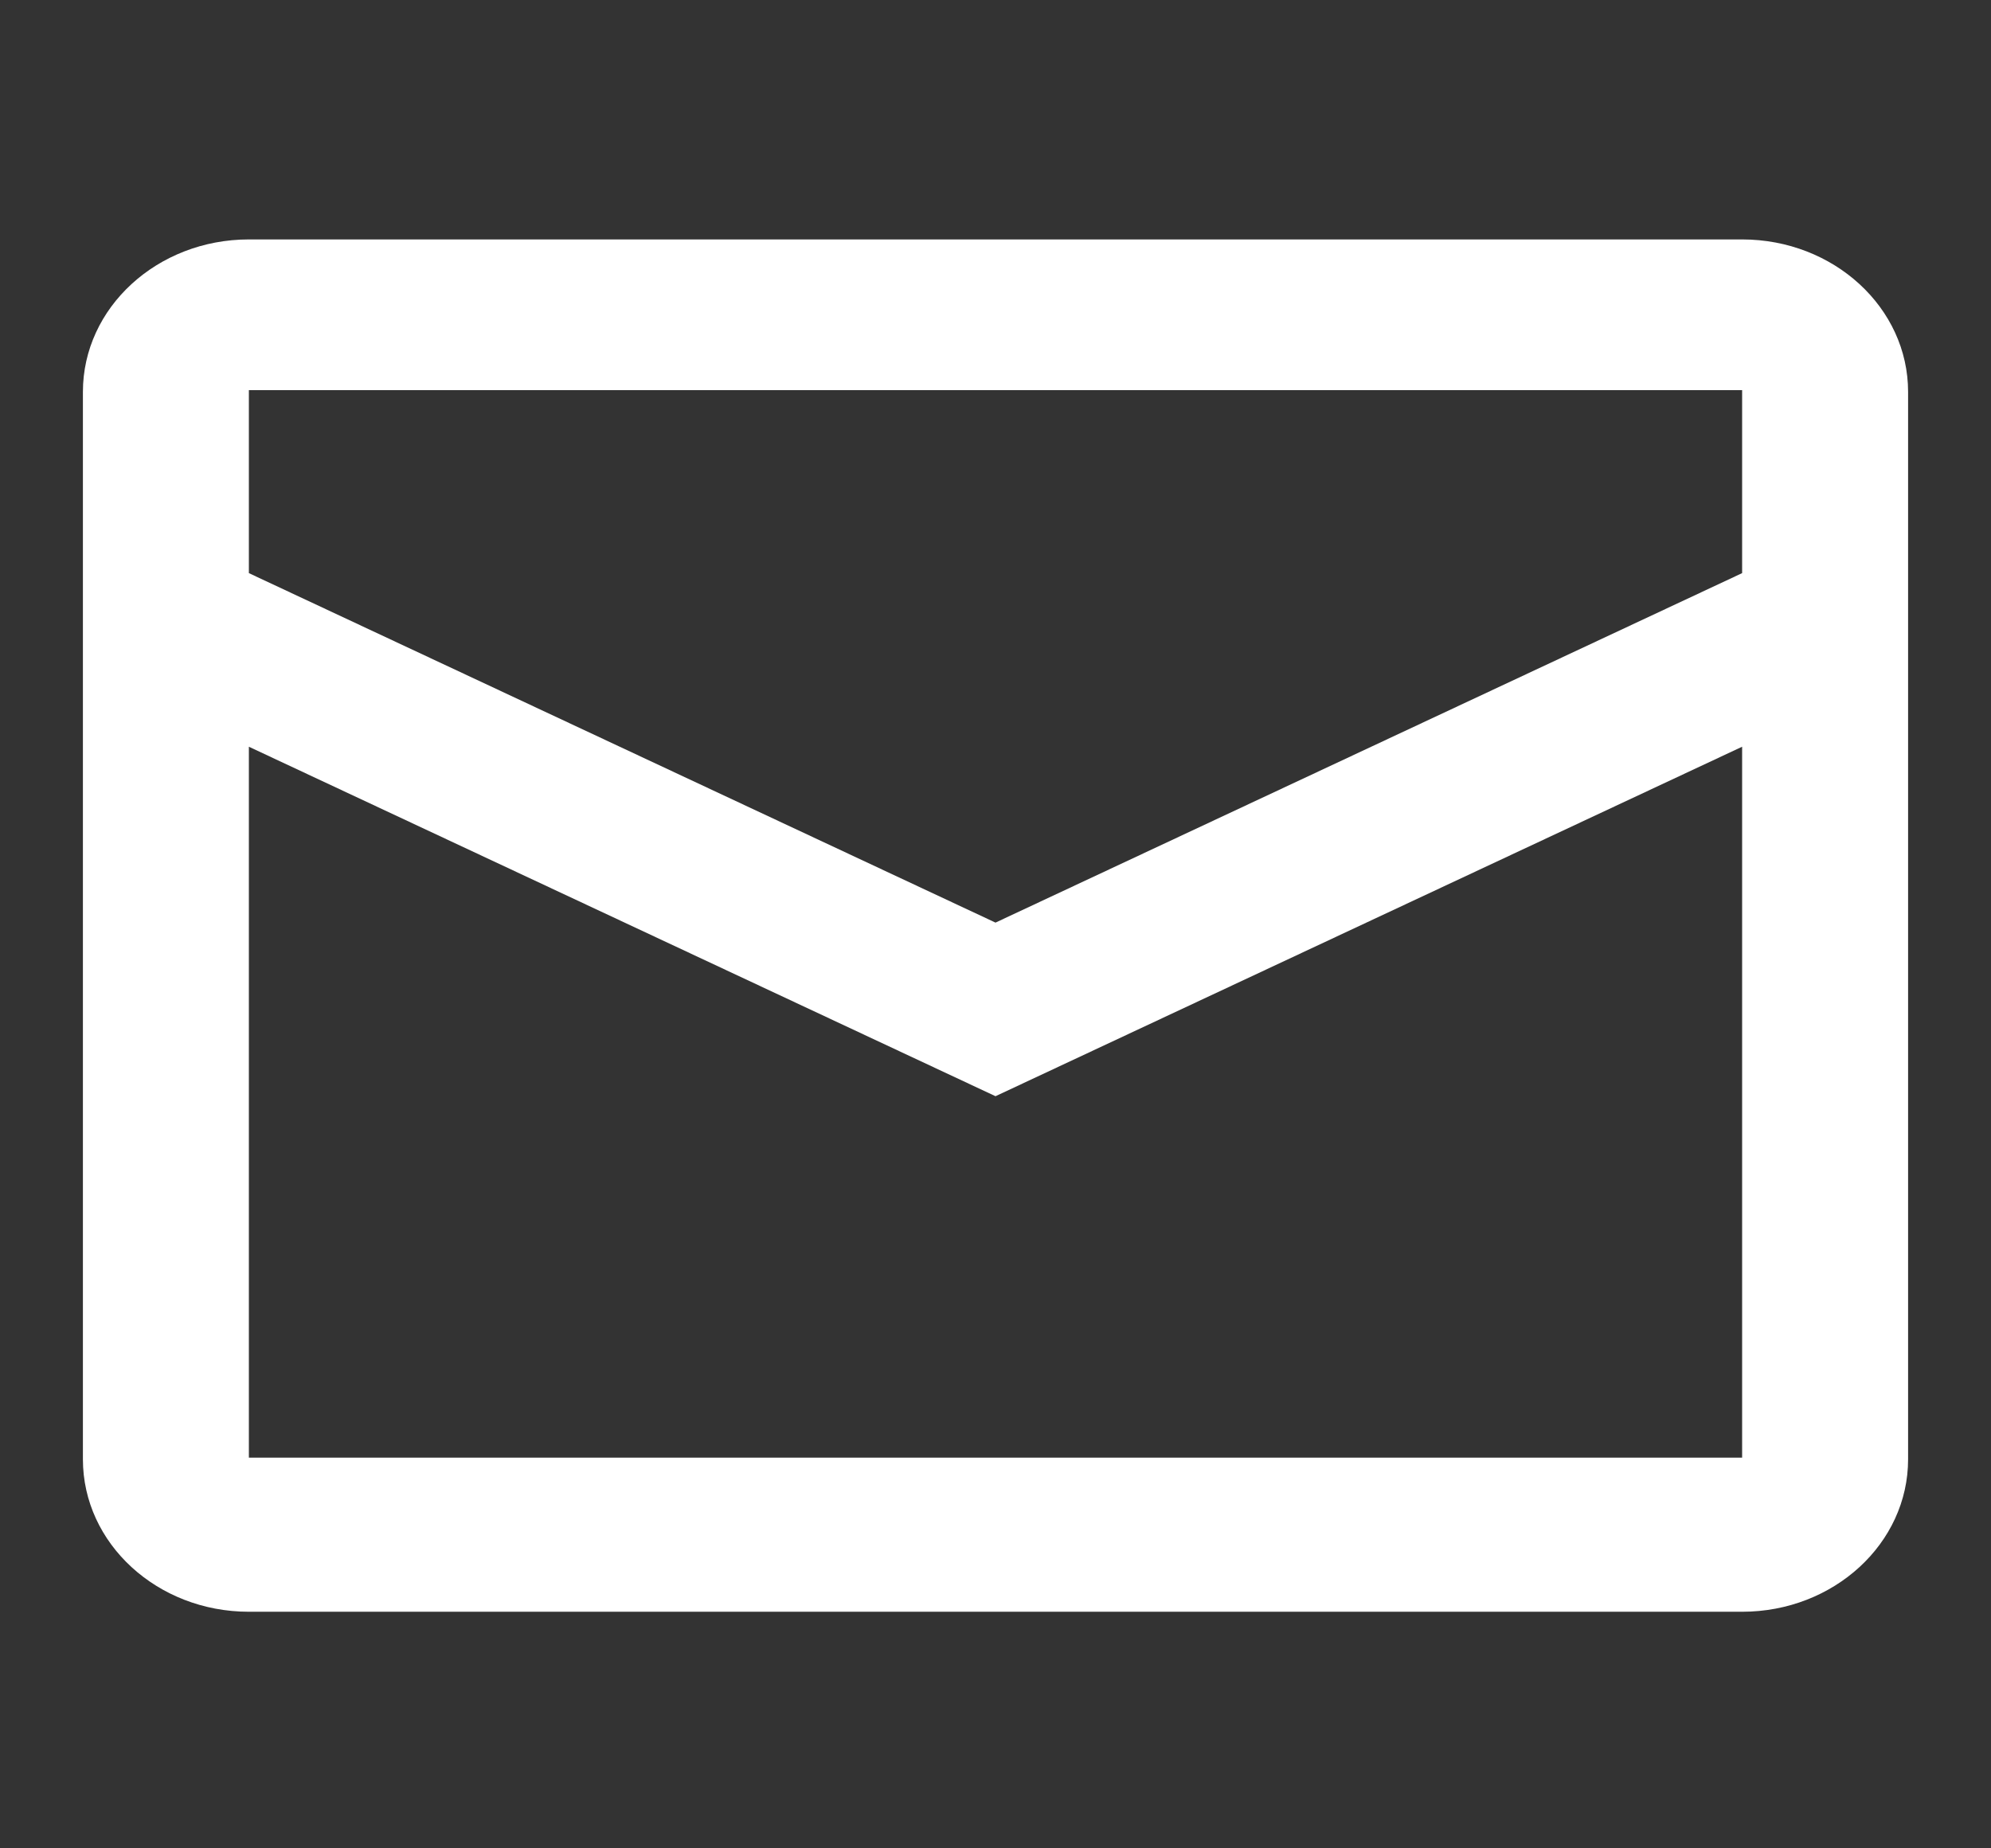<svg width="14" height="13" viewBox="0 0 14 13" fill="none" xmlns="http://www.w3.org/2000/svg">
<rect x="0" y="0" width="14" height="13" fill="#333333" stroke="none"/>
<path fill-rule="evenodd" clip-rule="evenodd" d="M1.75 1.684H12.25C12.894 1.684 13.417 2.164 13.417 2.756V10.264C13.417 10.856 12.894 11.336 12.25 11.336H1.75C1.106 11.336 0.583 10.856 0.583 10.264V2.756C0.583 2.164 1.106 1.684 1.75 1.684ZM1.75 5.252V10.252H12.25V5.252L7 7.71L1.75 5.252ZM1.75 4.031L7 6.489L12.25 4.031V2.744H1.75V4.031Z" fill="white"/>
</svg>
